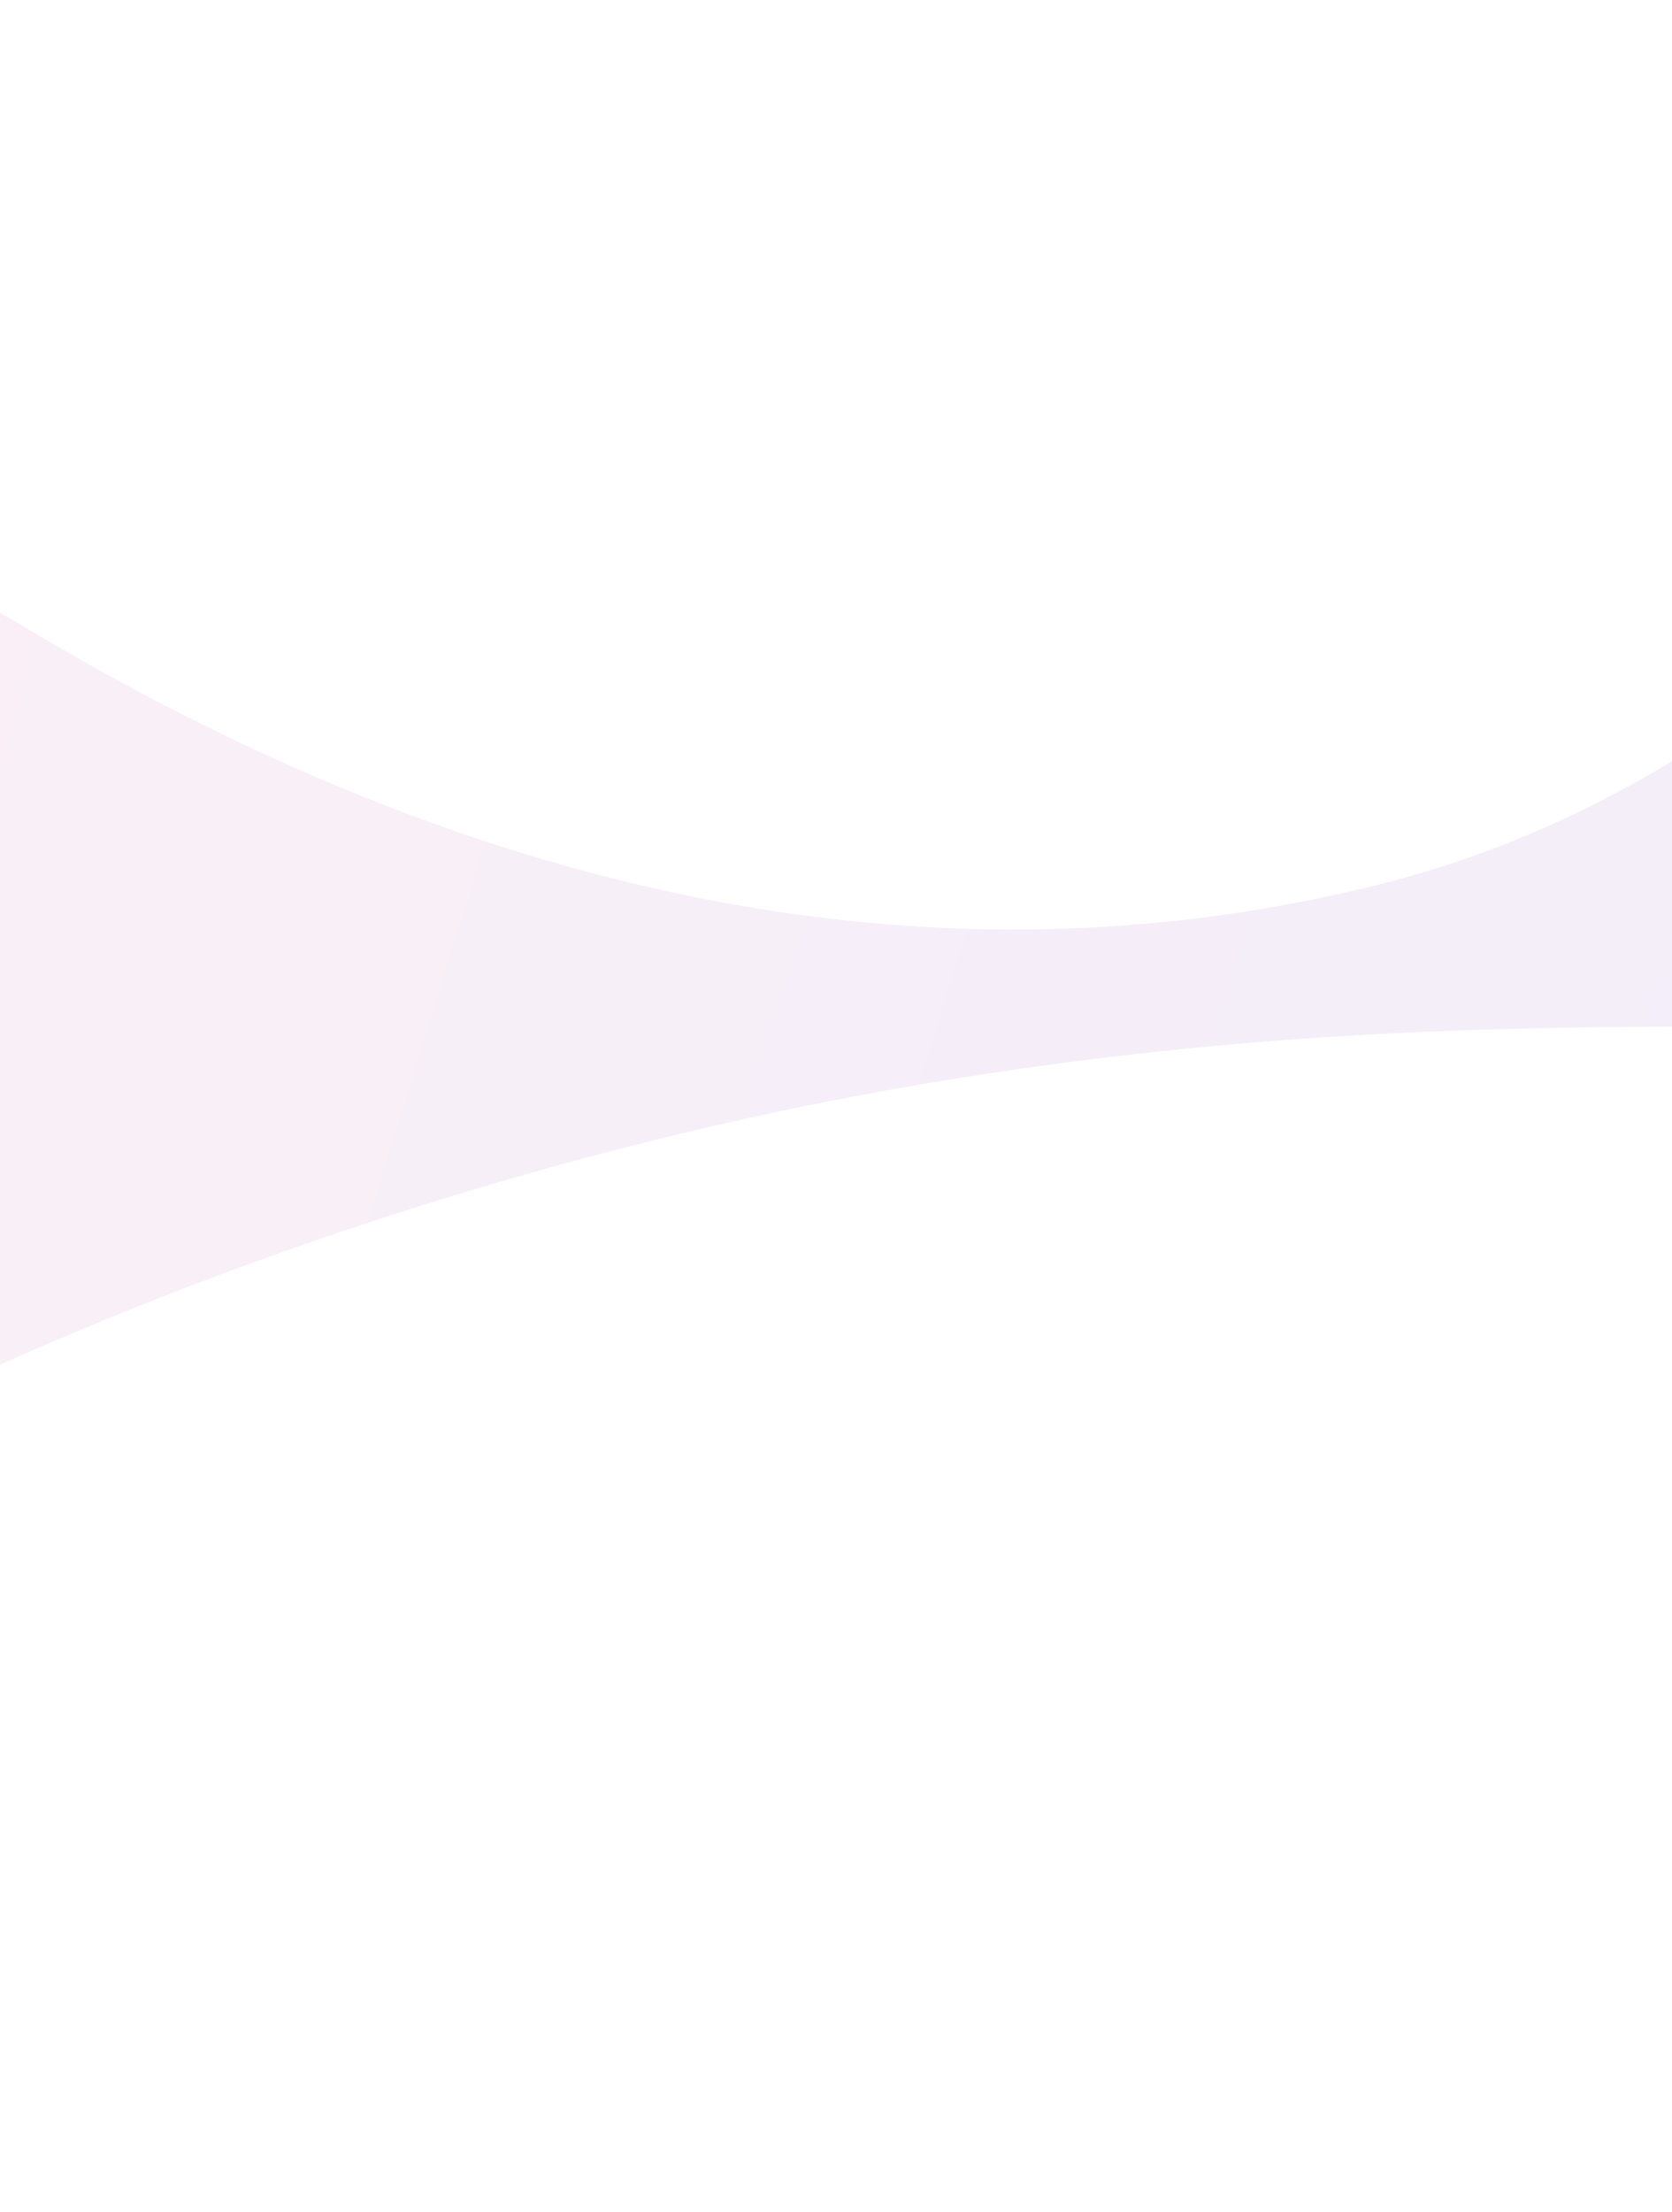   <svg
      width='1024'
      height='1354'
      viewBox='0 0 1024 1354'
      fill='none'
      xmlns='http://www.w3.org/2000/svg'
    
    >
      <g opacity='0.1' clip-path='url(#clip0_1156_1507)'>
        <path
          d='M-795.126 1246.95C-799.071 1223.68 -785.65 881.905 -661.31 598.925C-549.696 345.267 -290.144 200.698 13.633 383.011C339.119 578.405 619.873 598.053 846.254 541.056C1069.67 484.546 1218.25 314.275 1284.97 205.7C1429.79 -28.932 1643.72 116.2 1568.58 424.908C1533.12 568.511 1439.65 608.66 1277.68 623.561C1108.38 639.136 858.247 606.075 511.308 673.45C176.717 738.682 -199.809 895.346 -411.534 1094.76C-636.861 1307.16 -762.092 1450 -795.126 1246.95Z'
          fill='url(#paint0_linear_1156_1507)'
        />
      </g>
      <defs>
        <linearGradient
          id='paint0_linear_1156_1507'
          x1='1460.47'
          y1='1062.32'
          x2='-743.86'
          y2='379.041'
          gradientUnits='userSpaceOnUse'
        >
          <stop stop-color='#5D50C6' />
          <stop offset='1' stop-color='#F85E9F' />
        </linearGradient>
        <clipPath id='clip0_1156_1507'>
          <rect
            width='2506.2'
            height='958.638'
            fill='white'
            transform='translate(-933.527 407.875) rotate(-9.366)'
          />
        </clipPath>
      </defs>
    </svg>